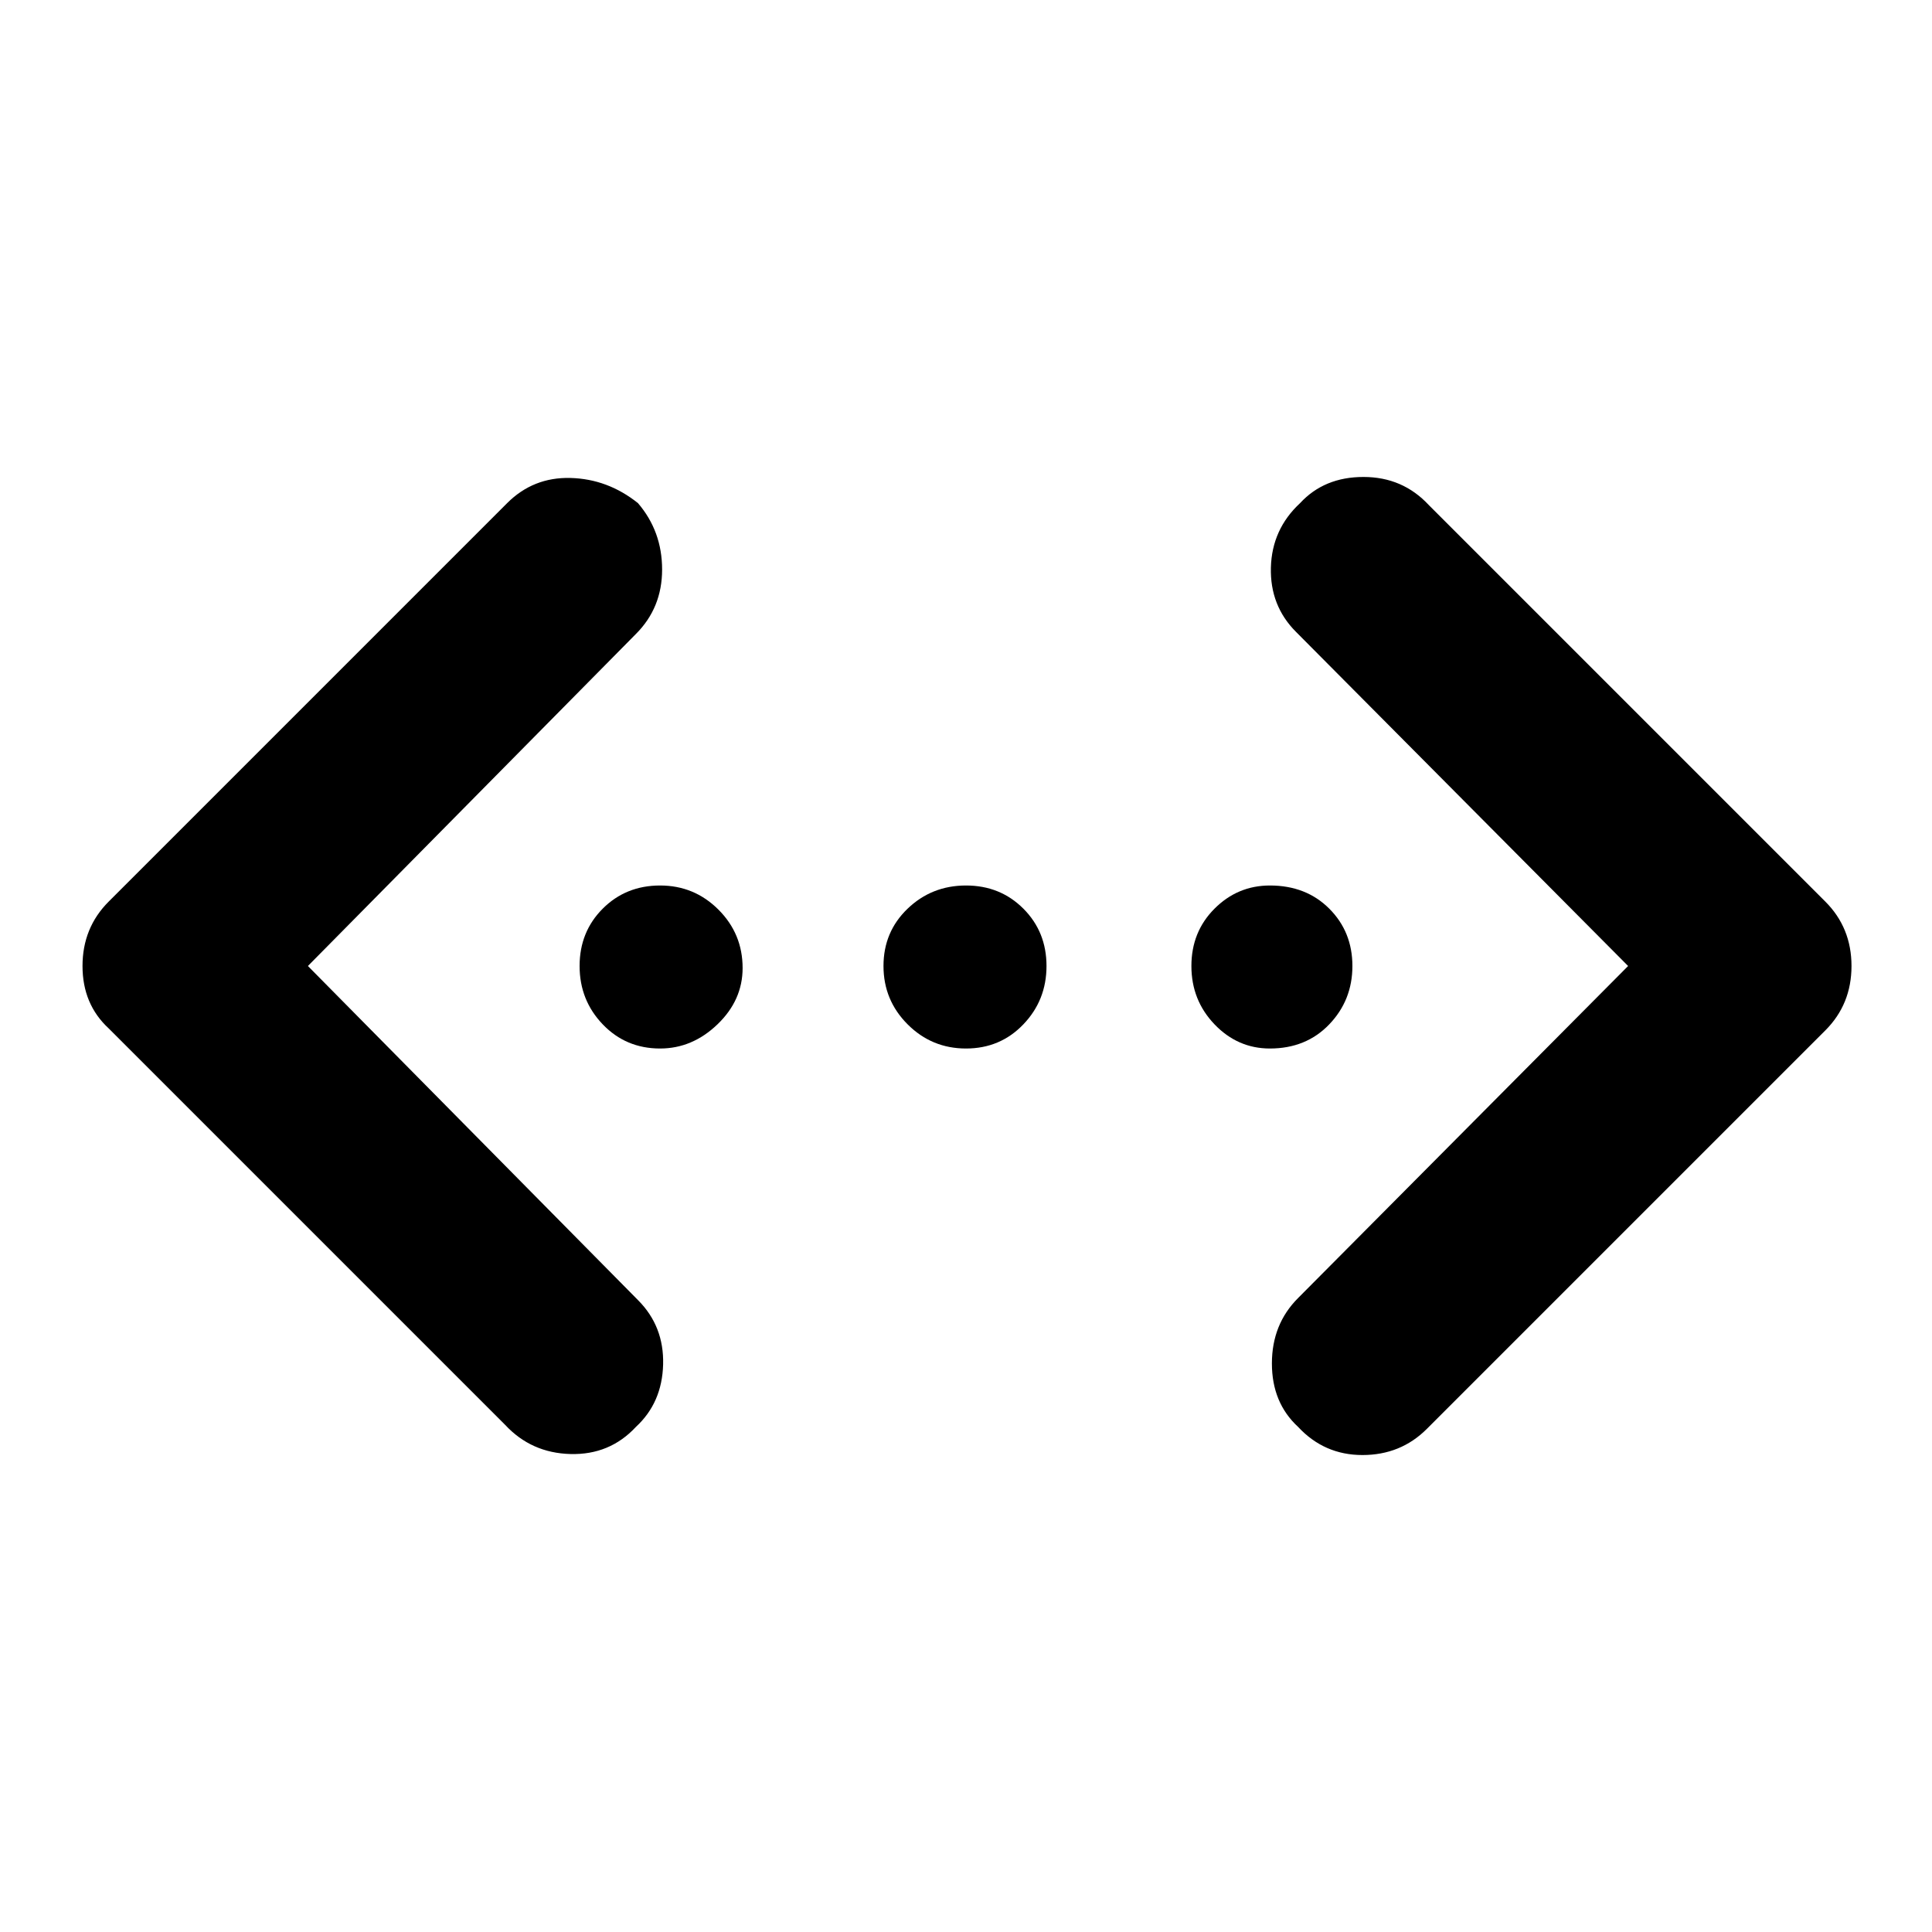 <svg xmlns="http://www.w3.org/2000/svg" height="48" width="48"><path d="M35.45 35.5Q34.8 36.15 33.85 36.15Q32.9 36.15 32.25 35.45Q31.6 34.85 31.6 33.875Q31.6 32.9 32.25 32.25L40.45 24L32.2 15.7Q31.55 15.05 31.575 14.1Q31.6 13.15 32.3 12.5Q32.9 11.85 33.875 11.85Q34.85 11.85 35.5 12.55L45.35 22.4Q46 23.05 46 24Q46 24.95 45.35 25.6ZM12.55 35.4 2.7 25.55Q2.05 24.95 2.05 24Q2.05 23.05 2.7 22.4L12.6 12.5Q13.25 11.85 14.175 11.875Q15.1 11.9 15.85 12.5Q16.45 13.2 16.45 14.15Q16.45 15.1 15.8 15.75L7.65 24L15.85 32.3Q16.5 32.95 16.475 33.9Q16.45 34.85 15.8 35.45Q15.15 36.15 14.175 36.125Q13.2 36.1 12.55 35.4ZM16.4 26.05Q15.55 26.05 14.975 25.45Q14.4 24.85 14.4 24Q14.4 23.15 14.975 22.575Q15.55 22 16.4 22Q17.25 22 17.85 22.6Q18.45 23.2 18.45 24.05Q18.45 24.85 17.825 25.45Q17.2 26.05 16.4 26.05ZM24 26.05Q23.15 26.05 22.55 25.45Q21.95 24.85 21.95 24Q21.95 23.15 22.55 22.575Q23.15 22 24 22Q24.85 22 25.425 22.575Q26 23.15 26 24Q26 24.85 25.425 25.45Q24.85 26.05 24 26.05ZM31.55 26.05Q30.75 26.05 30.175 25.45Q29.6 24.85 29.6 24Q29.6 23.15 30.175 22.575Q30.75 22 31.55 22Q32.45 22 33.025 22.575Q33.6 23.15 33.6 24Q33.6 24.85 33.025 25.45Q32.45 26.05 31.55 26.05Z"/></svg>